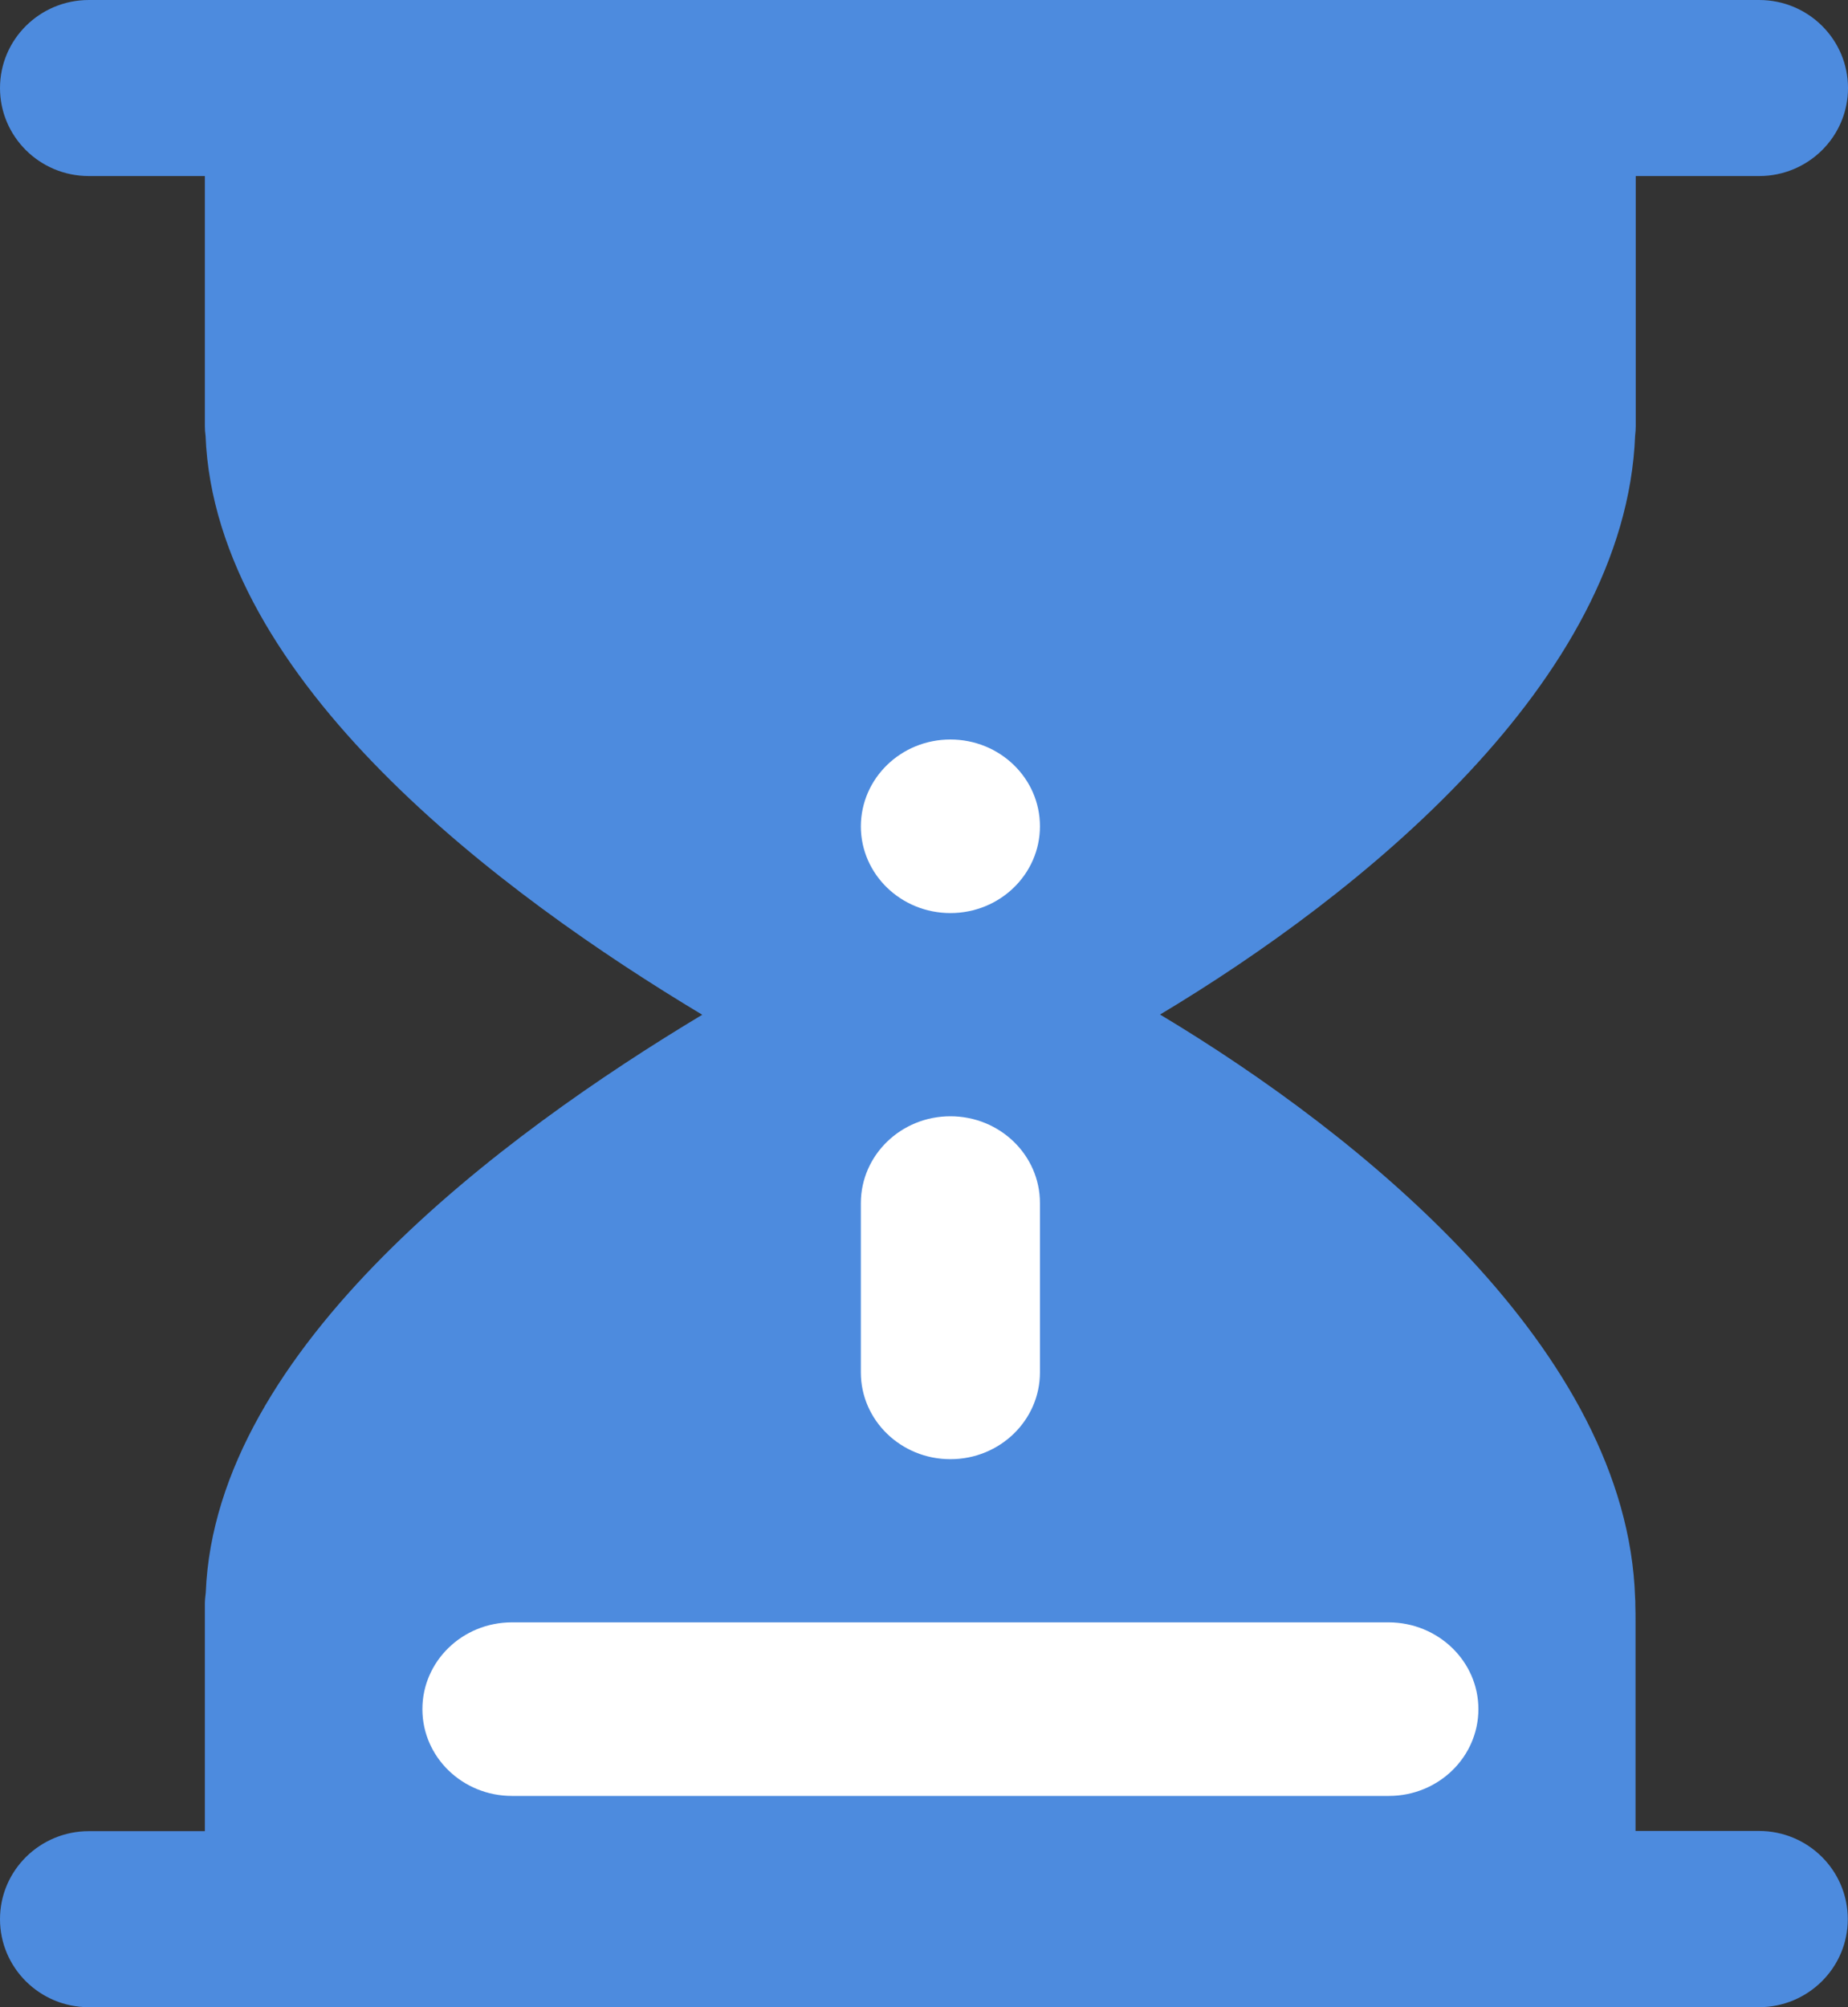 <?xml version="1.0" encoding="UTF-8"?>
<svg width="35px" height="38px" viewBox="0 0 35 38" version="1.1" xmlns="http://www.w3.org/2000/svg" xmlns:xlink="http://www.w3.org/1999/xlink">
    <rect x="0" y="0" width="35" height="38" fill="#333333" stroke="none"/>
    <title>漏斗</title>
    <g id="页面-1" stroke="none" stroke-width="1" fill="none" fill-rule="evenodd">
        <g id="解决方案-复制" transform="translate(-357, -1813)" fill-rule="nonzero">
            <g id="网络加密-2" transform="translate(0, 1346)">
                <g id="漏斗" transform="translate(357, 467)">
                    <path d="M33.312,34.663 L30.976,34.663 L30.976,30.691 C30.976,30.589 30.976,30.488 30.972,30.39 L30.972,30.37 C30.972,30.329 30.972,30.293 30.968,30.252 C30.82,25.565 25.778,21.488 21.971,19.207 C25.753,16.943 30.787,12.898 30.968,8.248 C30.976,8.187 30.98,8.126 30.98,8.061 L30.98,3.333 L33.317,3.333 C34.244,3.333 35,2.589 35,1.667 C35,0.748 34.249,0 33.317,0 L1.683,0 C0.756,0 0,0.744 0,1.667 C0,2.585 0.751,3.333 1.683,3.333 L3.88,3.333 L3.88,8.061 C3.88,8.126 3.884,8.187 3.893,8.248 C4.073,12.898 9.518,16.943 13.3,19.211 C9.526,21.476 4.081,25.508 3.897,30.15 C3.888,30.224 3.88,30.297 3.88,30.37 L3.88,34.667 L1.683,34.667 C0.756,34.667 0,35.411 0,36.333 C0,37.252 0.751,38 1.683,38 L33.312,38 C34.24,38 34.996,37.256 34.996,36.333 C34.996,35.411 34.244,34.663 33.312,34.663 L33.312,34.663 Z" id="路径" fill="#4D8BDE"></path>
                    <path d="M28,32.357 C28,33.263 27.243,34 26.304,34 L9.696,34 C8.761,34 8,33.267 8,32.357 C8,31.451 8.757,30.714 9.696,30.714 L26.304,30.714 C27.239,30.718 28,31.451 28,32.357 Z M18,21.133 C18.935,21.133 19.696,21.866 19.696,22.776 L19.696,25.982 C19.696,26.887 18.939,27.625 18,27.625 C17.065,27.625 16.304,26.891 16.304,25.982 L16.304,22.772 C16.308,21.866 17.065,21.133 18,21.133 Z M18,14 C18.935,14 19.696,14.733 19.696,15.643 C19.696,16.549 18.939,17.286 18,17.286 C17.065,17.286 16.304,16.553 16.304,15.643 C16.308,14.733 17.065,14 18,14 Z" id="形状" fill="#FFFFFF"></path>
                </g>
            </g>
        </g>
    </g>
</svg>